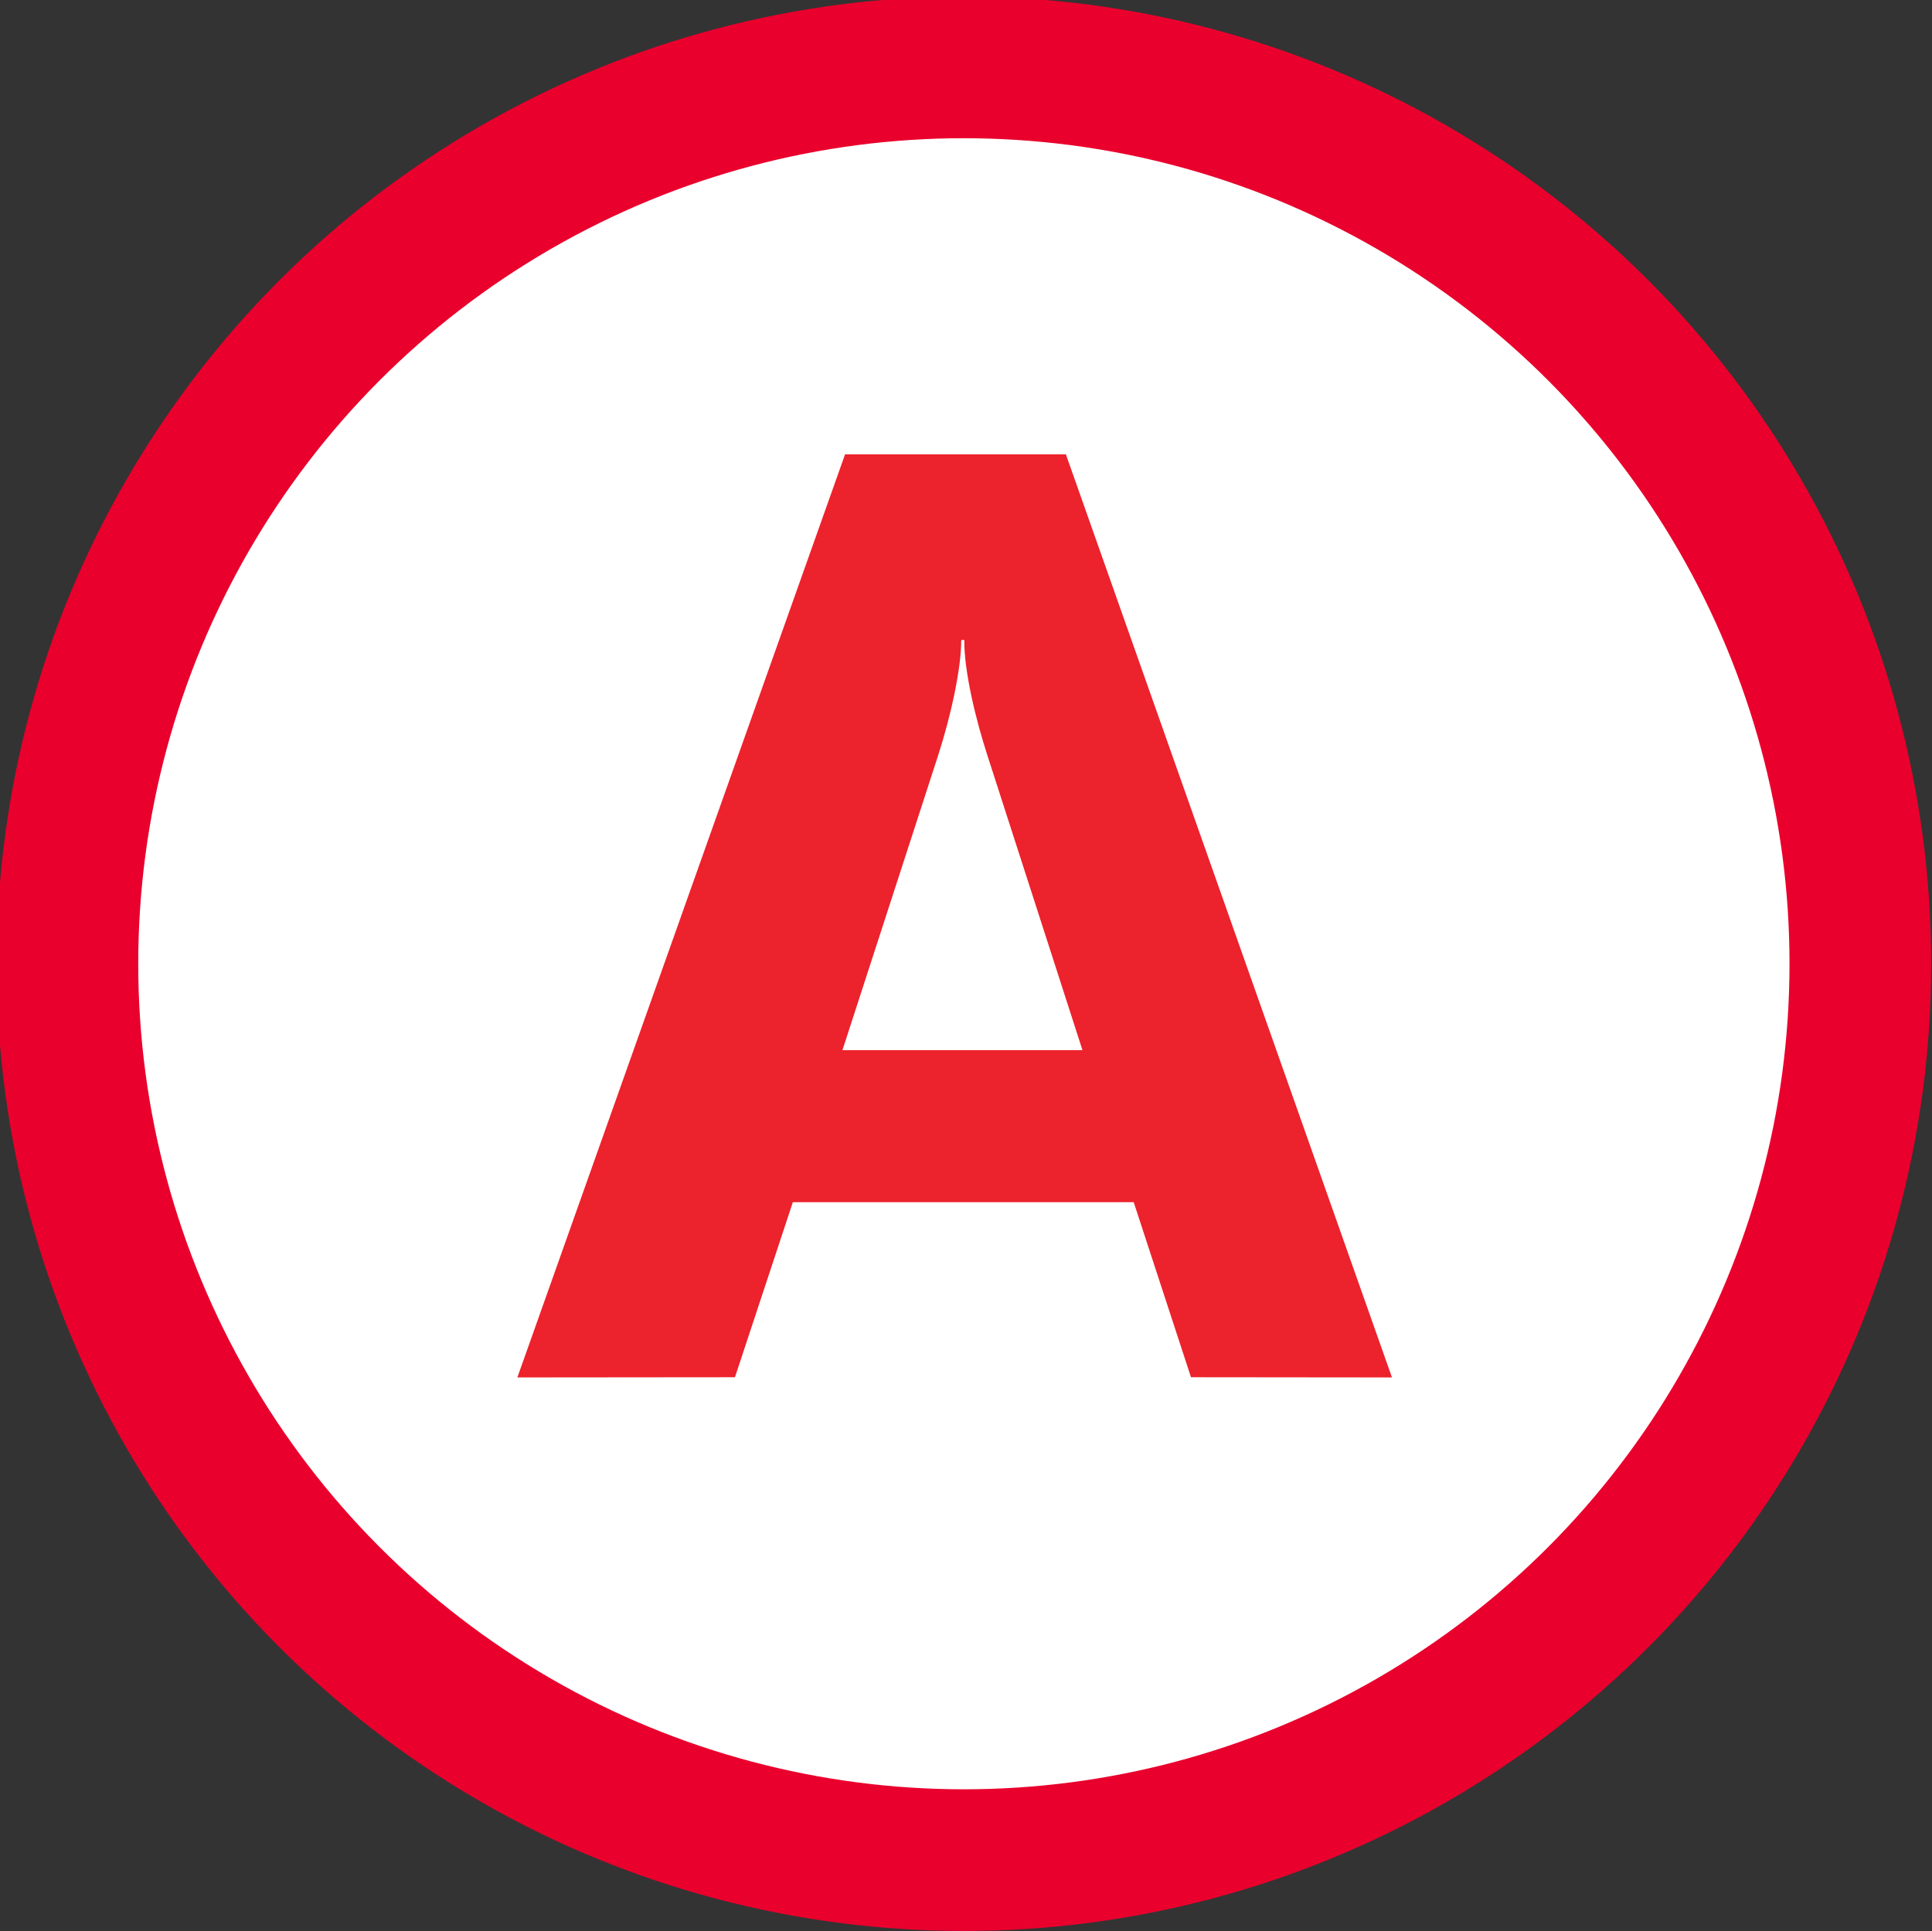 <?xml version="1.0" encoding="utf-8"?>
<!-- Generator: Adobe Illustrator 21.0.0, SVG Export Plug-In . SVG Version: 6.00 Build 0)  -->
<svg version="1.1" id="Calque_1" xmlns="http://www.w3.org/2000/svg" xmlns:xlink="http://www.w3.org/1999/xlink" x="0px" y="0px"
	 viewBox="0 0 954.5 954.3" style="enable-background:new 0 0 954.5 954.3;" xml:space="preserve">
<rect x="0" y="0" width="954.5" height="954.3" fill="#333333" stroke="none"/>
<style type="text/css">
	.st0{fill:#FFFFFF;stroke:#E9002D;stroke-width:70;stroke-miterlimit:10;}
	.st1{fill:#EC222C;}
</style>
<circle class="st0" cx="476.2" cy="476.2" r="442.9"/>
<path class="st1" d="M255.6,680.6l107.5-0.1l28.6-86.5h168.4l28.3,86.5l99.3,0.1L526.6,224.5H417.5L255.6,680.6 M416.2,518.9
	l47.2-145.4c6.3-19.4,11.5-43,11.5-57.2l1.5-0.1c-0.1,15.5,5.6,39.2,11.6,57.6l46.8,145.1H416.2L416.2,518.9L416.2,518.9z"/>
</svg>
